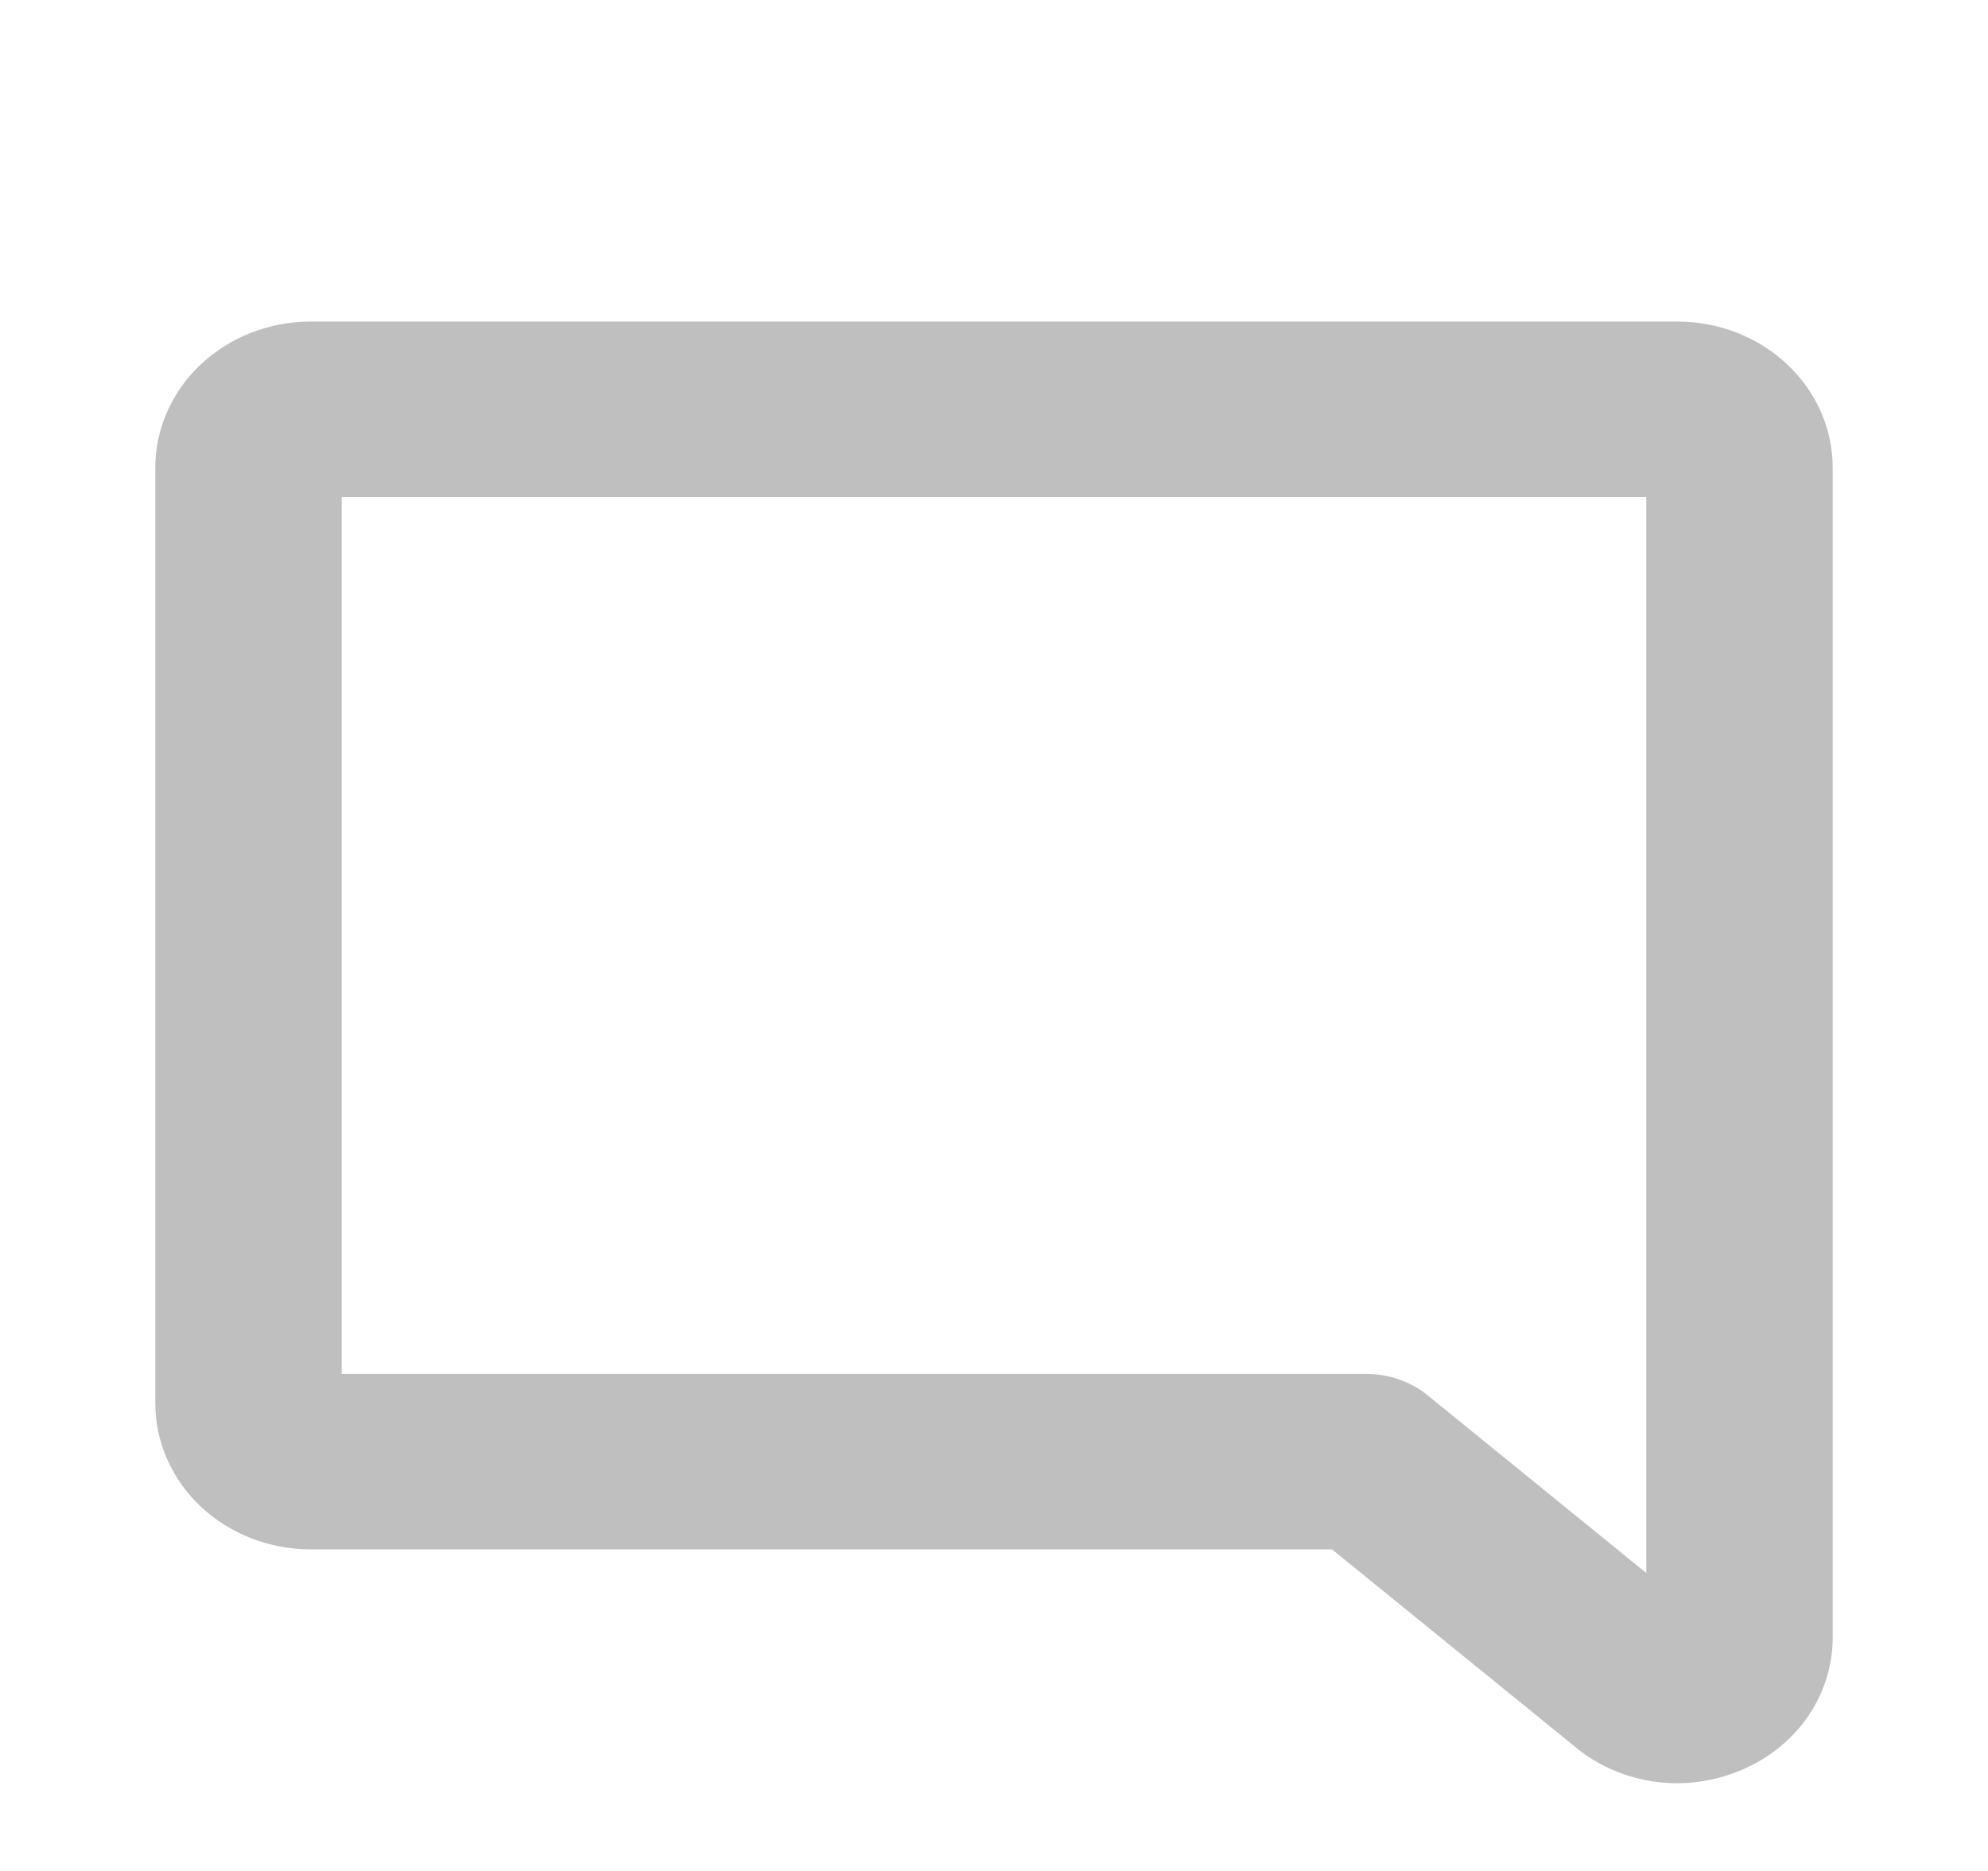 <svg width="51" height="48" viewBox="0 0 51 48" fill="none" xmlns="http://www.w3.org/2000/svg">
<path d="M7.969 8.25H43.031C44.088 8.25 45.101 8.645 45.849 9.348C46.596 10.052 47.016 11.005 47.016 12V42C47.019 42.714 46.803 43.414 46.395 44.016C45.986 44.618 45.402 45.096 44.713 45.394C44.183 45.627 43.606 45.749 43.021 45.75C42.086 45.748 41.181 45.434 40.467 44.865L40.443 44.844L34.172 39.75H7.969C6.912 39.75 5.899 39.355 5.151 38.652C4.404 37.948 3.984 36.995 3.984 36V12C3.984 11.005 4.404 10.052 5.151 9.348C5.899 8.645 6.912 8.25 7.969 8.25ZM8.766 35.25H35.062C35.636 35.249 36.191 35.444 36.624 35.797L42.234 40.356V12.75H8.766V35.25Z" fill="#BFBFBF"/>
</svg>
